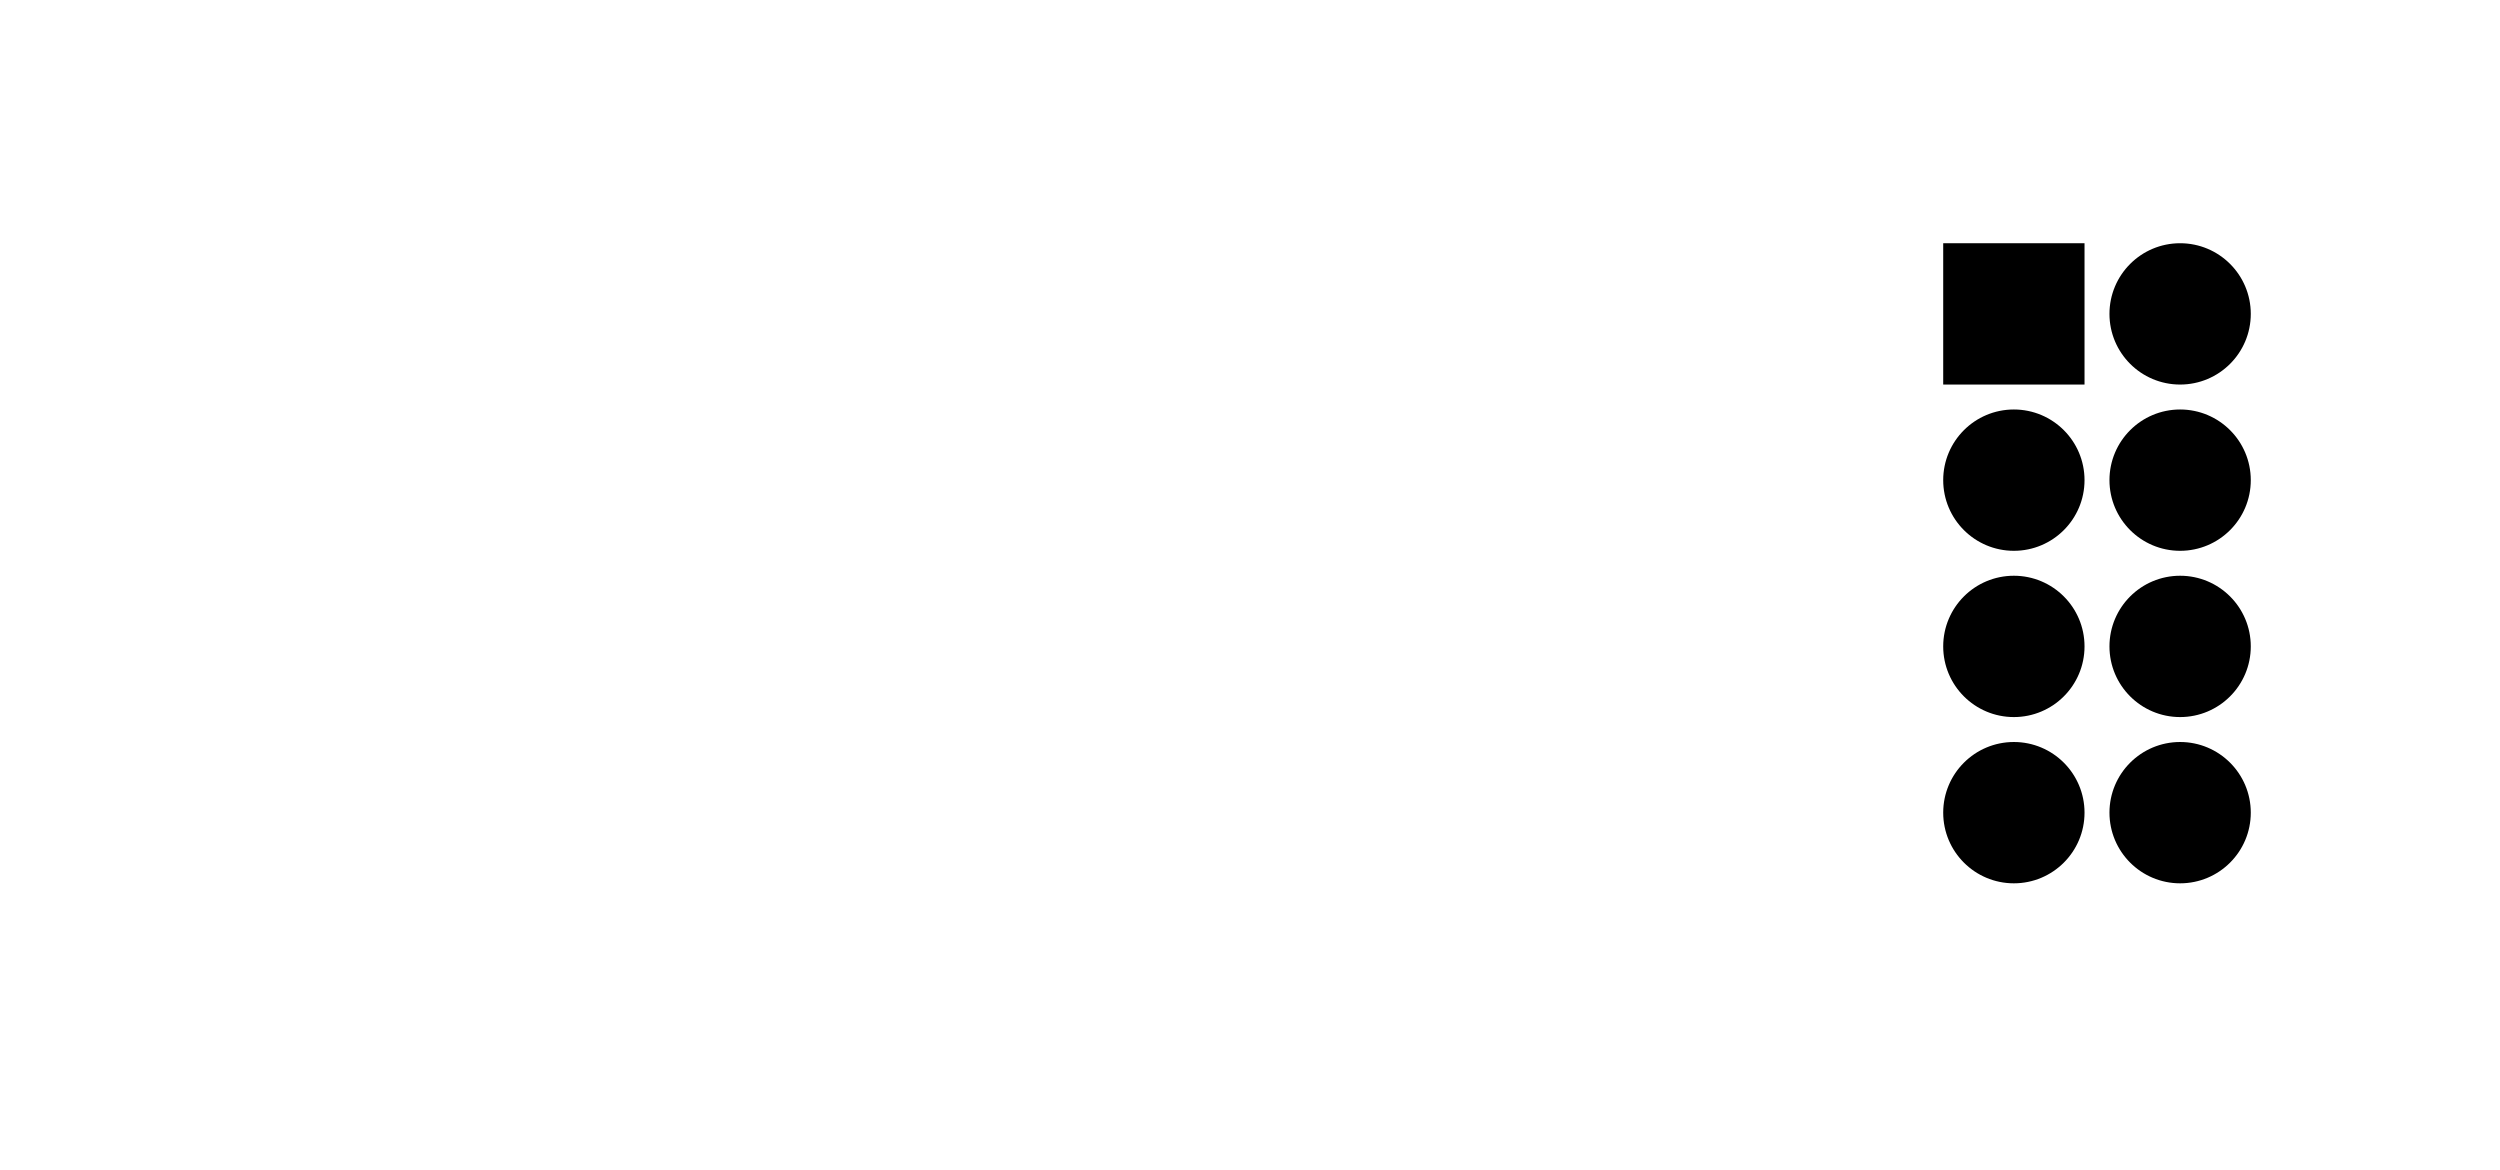 <?xml version="1.0" standalone="no"?>
 <!DOCTYPE svg PUBLIC "-//W3C//DTD SVG 1.1//EN" 
 "http://www.w3.org/Graphics/SVG/1.1/DTD/svg11.dtd"> 
<svg
  xmlns:svg="http://www.w3.org/2000/svg"
  xmlns="http://www.w3.org/2000/svg"
  xmlns:xlink="http://www.w3.org/1999/xlink"
  version="1.1"
  width="15.037mm" height="7.036mm" viewBox="0 0 15.037 7.036">
<title>SVG Image created as Simple Graphic-B_Mask.svg date 2024/07/19 01:13:17 </title>
  <desc>Image generated by PCBNEW </desc>
<g style="fill:#000000; fill-opacity:1;stroke:#000000; stroke-opacity:1;
stroke-linecap:round; stroke-linejoin:round;"
 transform="translate(0 0) scale(1 1)">
<path style="fill:#000000; fill-opacity:1; stroke:none;fill-rule:evenodd;"
d="M 11.688,2.313
11.688,1.463
12.538,1.463
12.538,2.313
Z" /> 
</g>
<g style="fill:#000000; fill-opacity:1; stroke:none;">
<circle cx="13.113" cy="1.888" r="0.425" /> 
<circle cx="12.113" cy="2.888" r="0.425" /> 
<circle cx="13.113" cy="2.888" r="0.425" /> 
<circle cx="12.113" cy="3.888" r="0.425" /> 
<circle cx="13.113" cy="3.888" r="0.425" /> 
<circle cx="12.113" cy="4.888" r="0.425" /> 
<circle cx="13.113" cy="4.888" r="0.425" /> 
</g> 
</svg>
